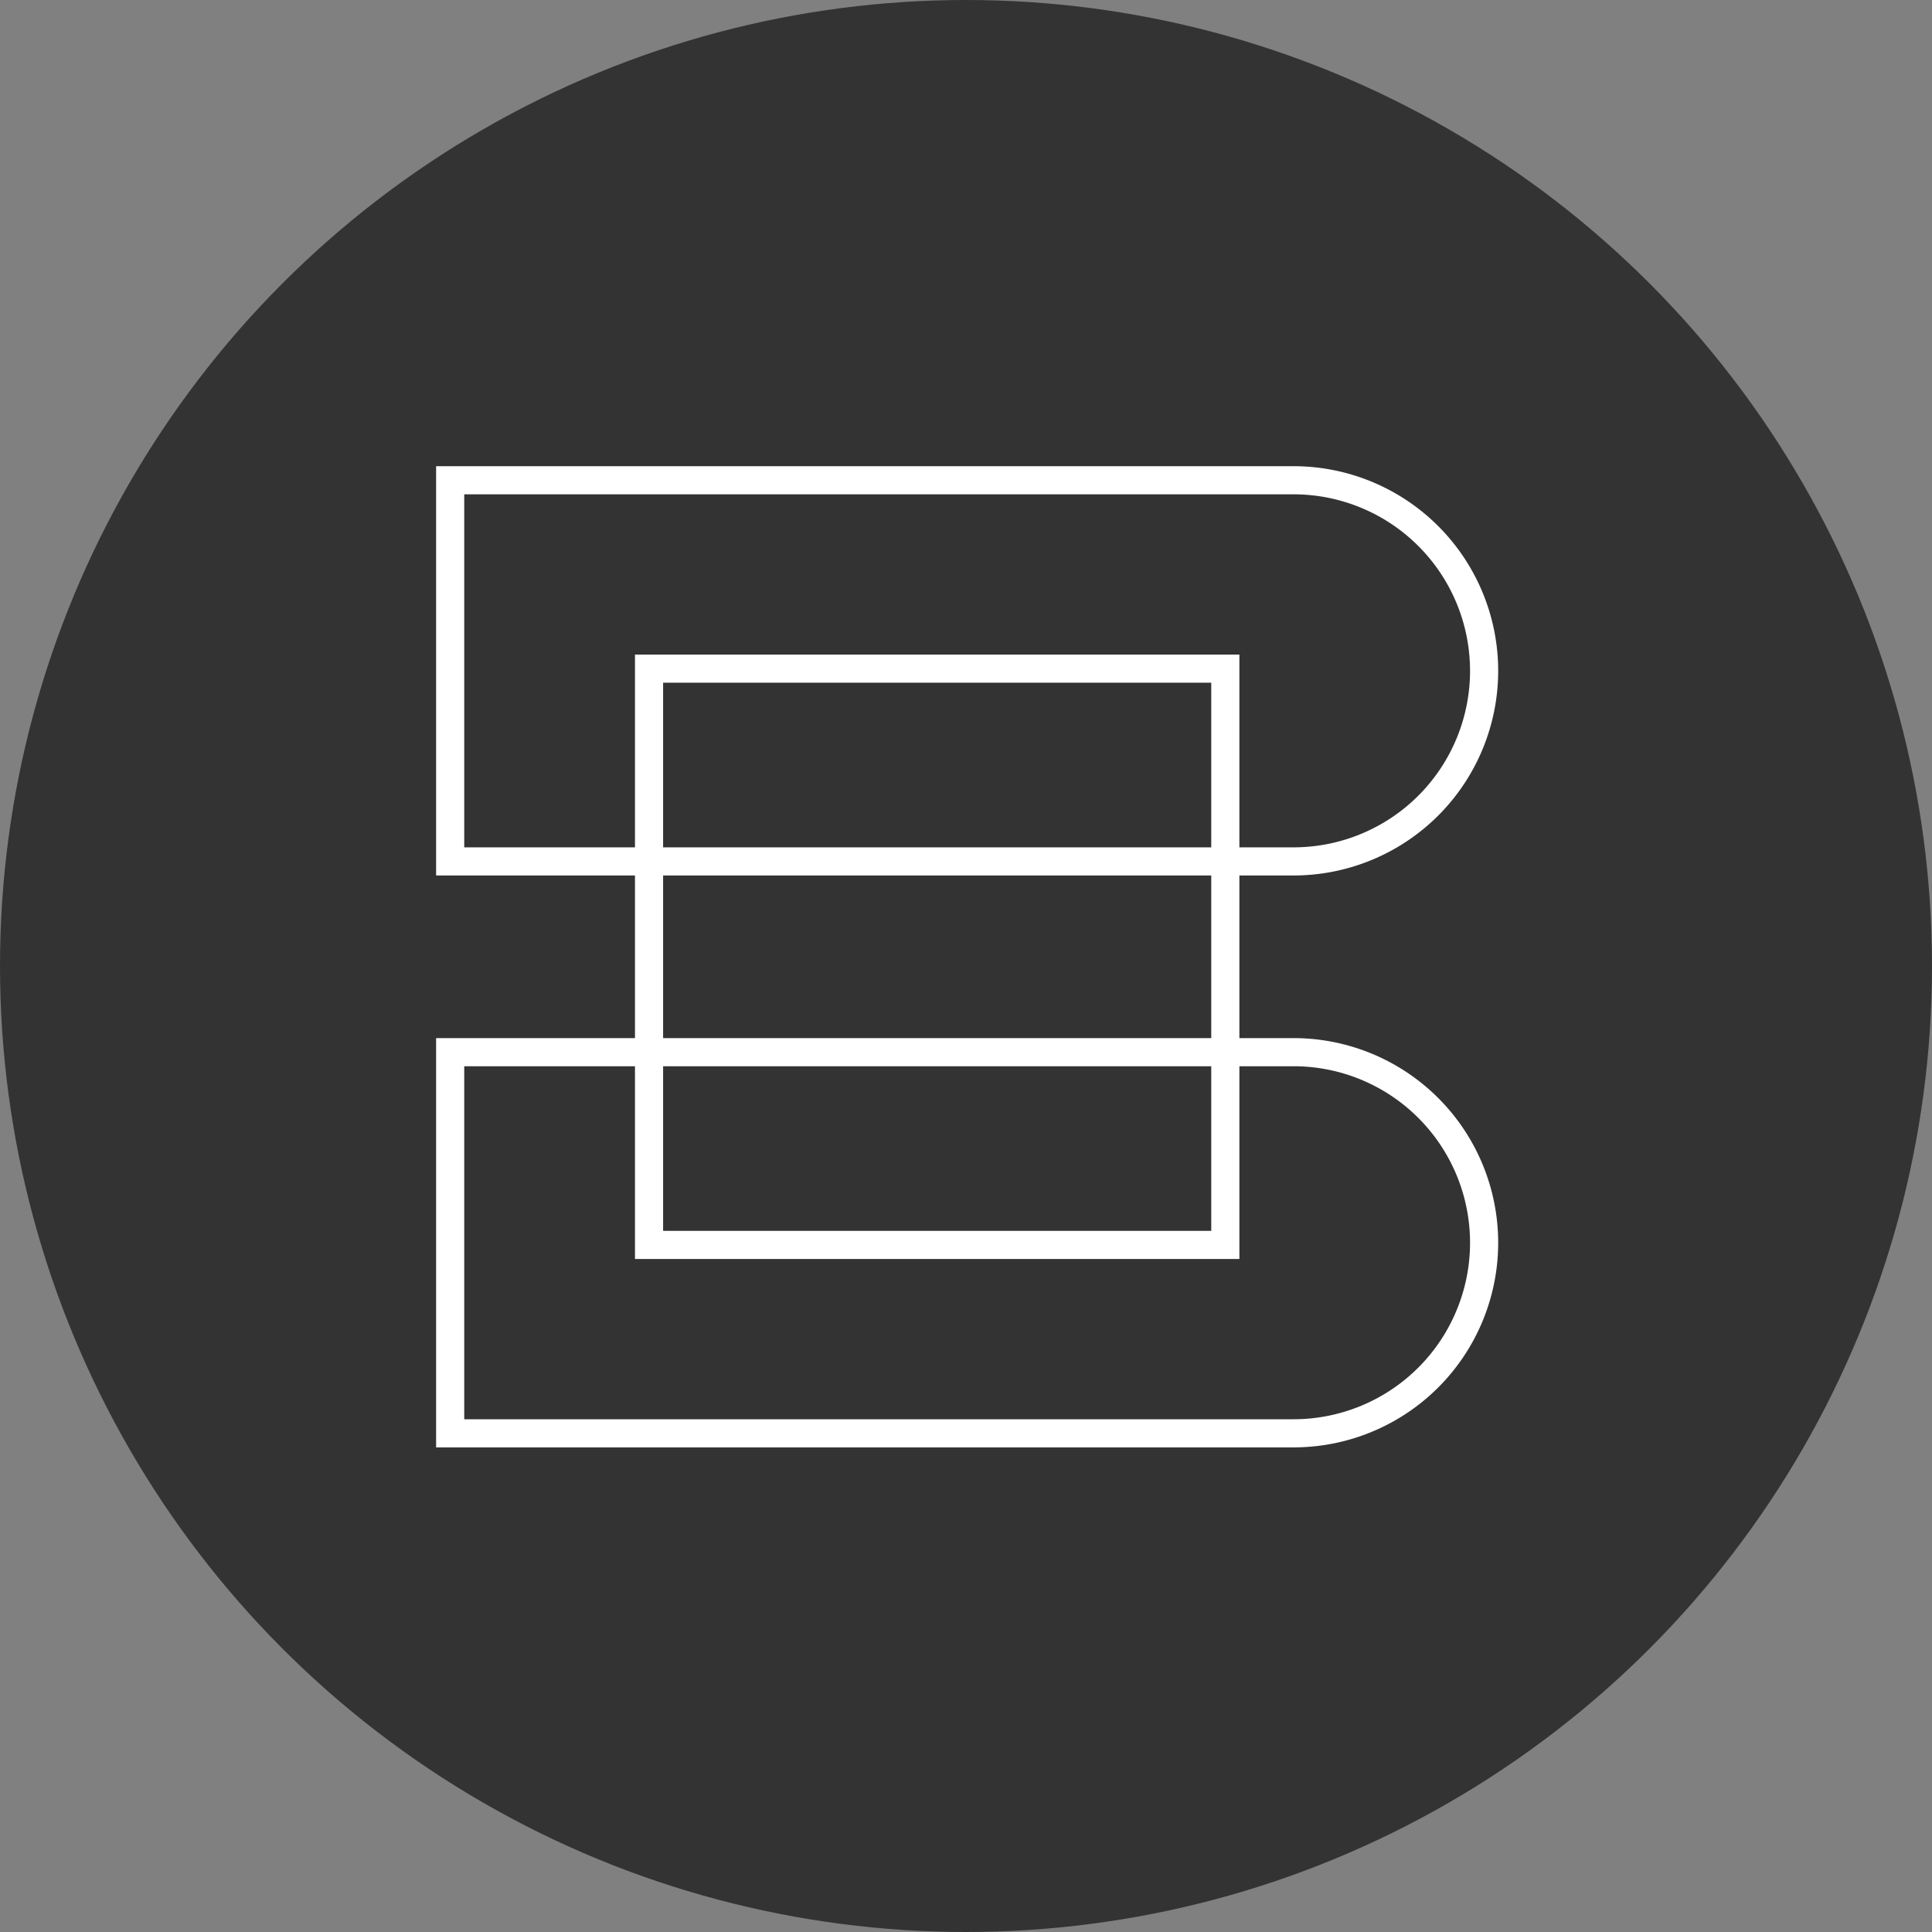 <svg xmlns="http://www.w3.org/2000/svg" width="103" height="103" viewBox="0 0 103 103">
  <rect x="0" y="0" width="103" height="103" fill="#808080" stroke="none"/>
  <g id="Group_26638" data-name="Group 26638" transform="translate(-749 -11588)">
    <circle id="Ellipse_486" data-name="Ellipse 486" cx="51.5" cy="51.5" r="51.5" transform="translate(749 11588)" fill="#333"/>
    <g id="Group_26637" data-name="Group 26637" transform="translate(283.973 2991.002)">
      <rect id="Rectangle_7707" data-name="Rectangle 7707" width="30.723" height="30.723" transform="translate(499.629 8632.645)" fill="none" stroke="#fff" stroke-miterlimit="10" stroke-width="1.5"/>
      <path id="Path_25695" data-name="Path 25695" d="M.65.65V20.97H45.612a10.16,10.16,0,1,0,0-20.32Z" transform="translate(488.377 8621.952)" fill="none" stroke="#fff" stroke-miterlimit="10" stroke-width="1.5"/>
      <path id="Path_25696" data-name="Path 25696" d="M.65,38v20.32H45.612a10.16,10.16,0,1,0,0-20.32Z" transform="translate(488.377 8615.092)" fill="none" stroke="#fff" stroke-miterlimit="10" stroke-width="1.5"/>
    </g>
  </g>
</svg>
